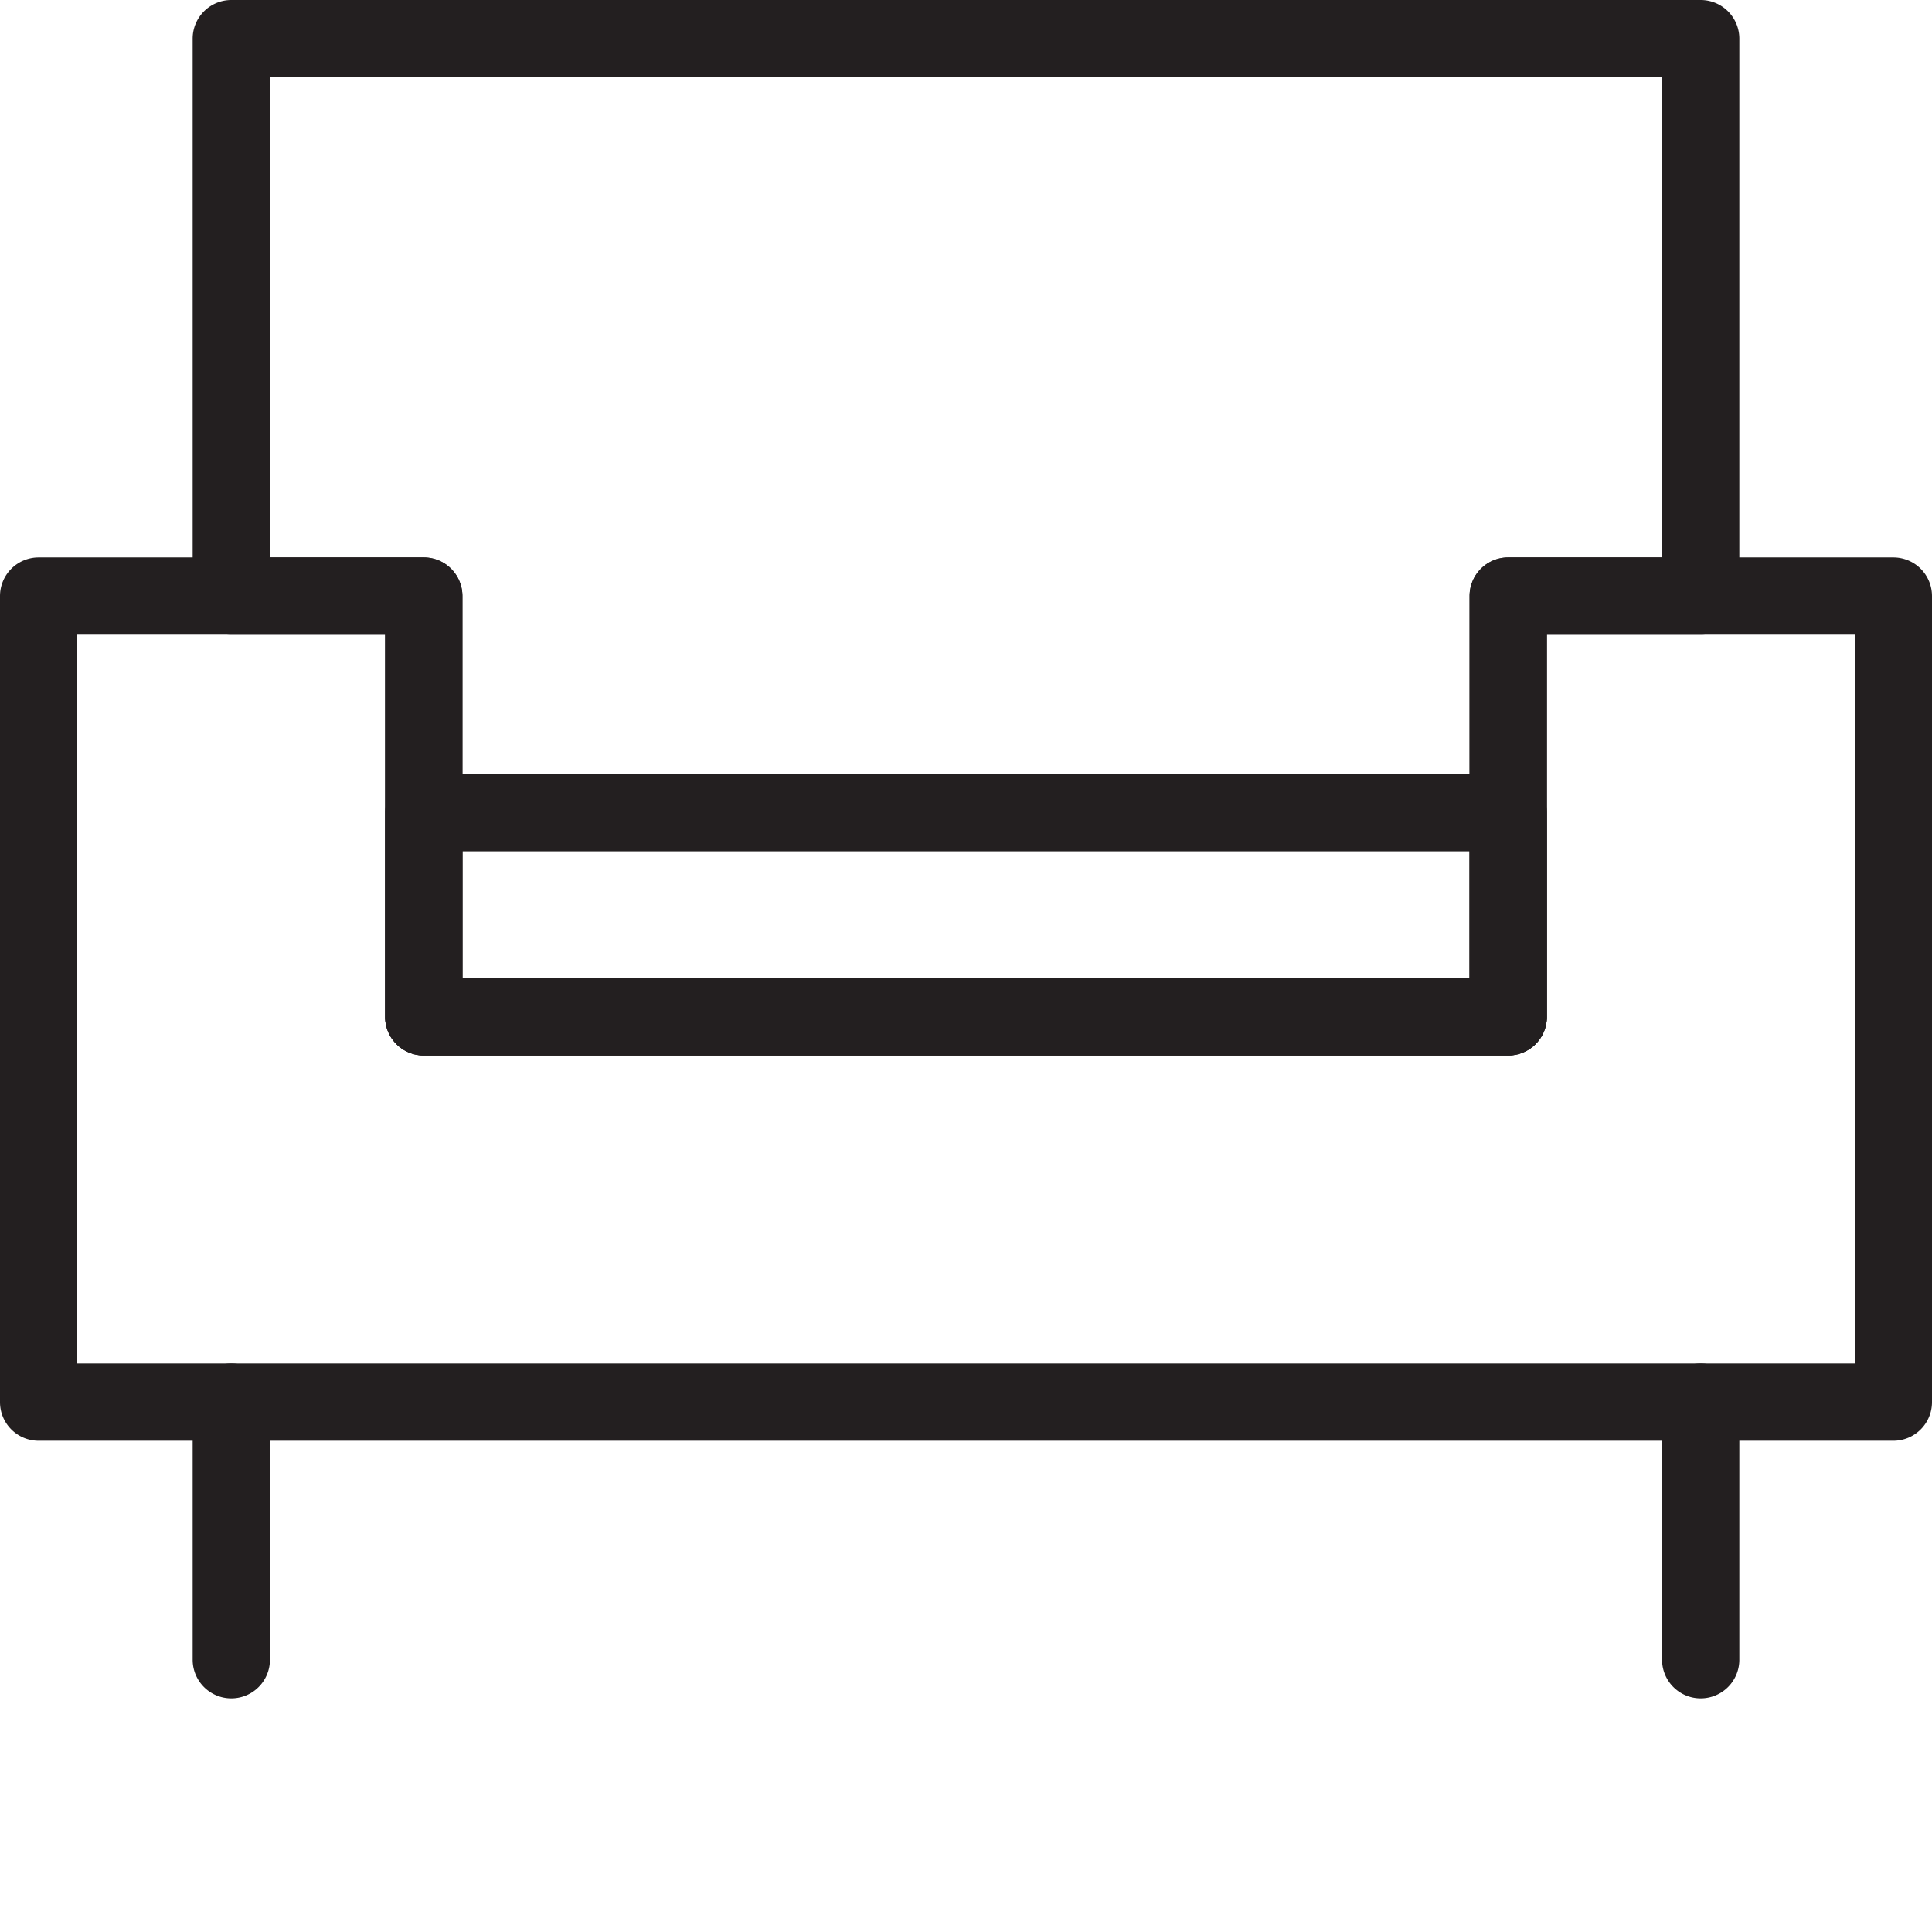 <svg id="Layer_1" data-name="Layer 1" xmlns="http://www.w3.org/2000/svg" viewBox="0 0 108 108"><defs><style>.cls-1{fill:#231f20;}</style></defs><title>living room</title><path class="cls-1" d="M84.31,59H23.69a2.16,2.16,0,0,1-2.16-2.16V35.48h-8.6a2.15,2.15,0,0,1-2.16-2.16V2.16A2.16,2.16,0,0,1,12.93,0H95.07a2.16,2.16,0,0,1,2.16,2.16V33.32a2.15,2.15,0,0,1-2.16,2.16h-8.6V56.85A2.16,2.16,0,0,1,84.31,59ZM25.85,54.69h56.3V33.32a2.16,2.16,0,0,1,2.16-2.16h8.6V4.32H15.09V31.16h8.6a2.16,2.16,0,0,1,2.16,2.16Z"/><path class="cls-1" d="M105.84,80.54H2.16A2.16,2.16,0,0,1,0,78.38V33.32a2.16,2.16,0,0,1,2.16-2.16H23.69a2.16,2.16,0,0,1,2.16,2.16V54.69h56.3V33.32a2.16,2.16,0,0,1,2.16-2.16h21.53A2.16,2.16,0,0,1,108,33.32V78.38A2.16,2.16,0,0,1,105.84,80.54ZM4.32,76.22h99.36V35.48H86.47V56.85A2.16,2.16,0,0,1,84.31,59H23.69a2.16,2.16,0,0,1-2.16-2.16V35.48H4.32Z"/><path class="cls-1" d="M12.93,94.94a2.16,2.16,0,0,1-2.16-2.16V78.38a2.16,2.16,0,0,1,4.32,0v14.4A2.16,2.16,0,0,1,12.93,94.94Z"/><path class="cls-1" d="M95.07,94.94a2.16,2.16,0,0,1-2.16-2.16V78.38a2.16,2.16,0,0,1,4.32,0v14.4A2.16,2.16,0,0,1,95.07,94.94Z"/><path class="cls-1" d="M84.31,59H23.69a2.16,2.16,0,0,1-2.16-2.16V45.43a2.16,2.16,0,0,1,2.16-2.16H84.31a2.16,2.16,0,0,1,2.16,2.16V56.85A2.16,2.16,0,0,1,84.31,59ZM25.85,54.69h56.3v-7.1H25.85Z"/></svg>